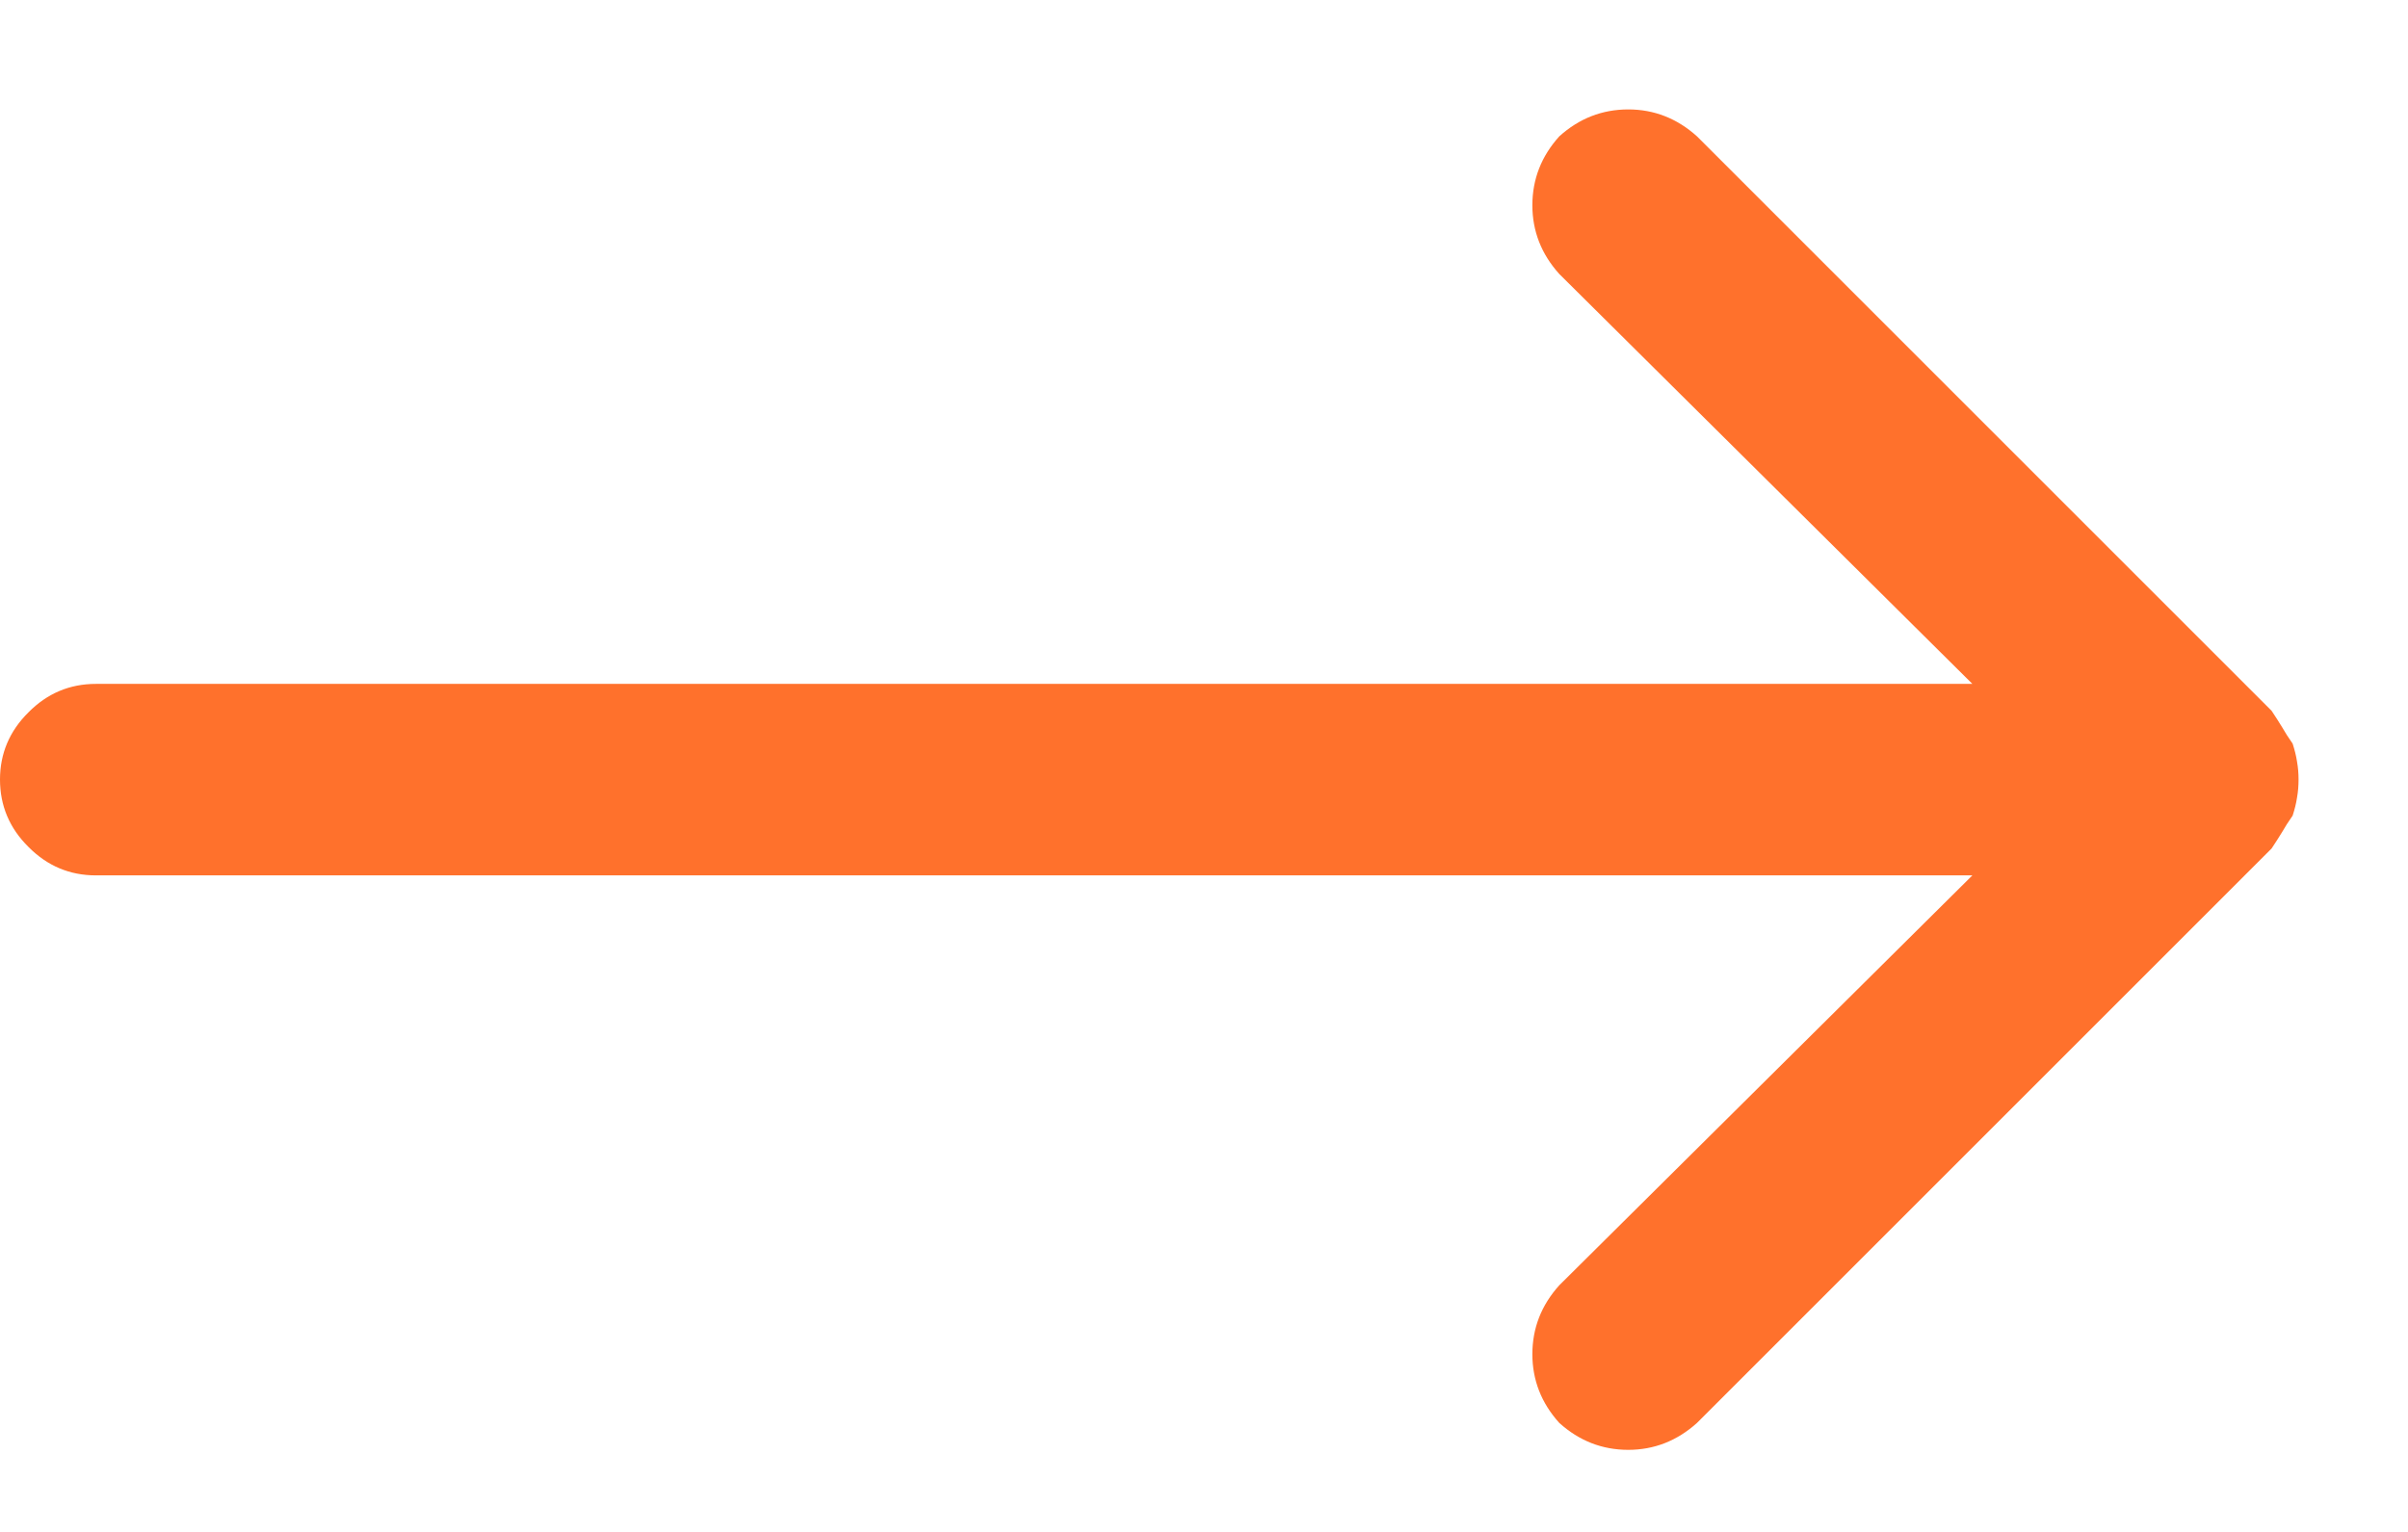 <svg width="11" height="7" viewBox="0 0 11 7" fill="none" xmlns="http://www.w3.org/2000/svg">
<path d="M0 3.562C0 3.681 0.043 3.784 0.13 3.87C0.216 3.957 0.319 4 0.438 4H9.01L7.123 5.873C7.041 5.964 7 6.069 7 6.188C7 6.306 7.041 6.411 7.123 6.502C7.214 6.584 7.319 6.625 7.438 6.625C7.556 6.625 7.661 6.584 7.752 6.502L10.377 3.877C10.395 3.85 10.411 3.825 10.425 3.802C10.438 3.779 10.454 3.754 10.473 3.727C10.482 3.699 10.489 3.672 10.493 3.645C10.498 3.617 10.5 3.59 10.5 3.562C10.5 3.535 10.498 3.508 10.493 3.48C10.489 3.453 10.482 3.426 10.473 3.398C10.454 3.371 10.438 3.346 10.425 3.323C10.411 3.3 10.395 3.275 10.377 3.248L7.752 0.623C7.661 0.541 7.556 0.5 7.438 0.5C7.319 0.5 7.214 0.541 7.123 0.623C7.041 0.714 7 0.819 7 0.938C7 1.056 7.041 1.161 7.123 1.252L9.01 3.125H0.438C0.319 3.125 0.216 3.168 0.13 3.255C0.043 3.341 0 3.444 0 3.562Z" fill="#FF712C"/>
</svg>
